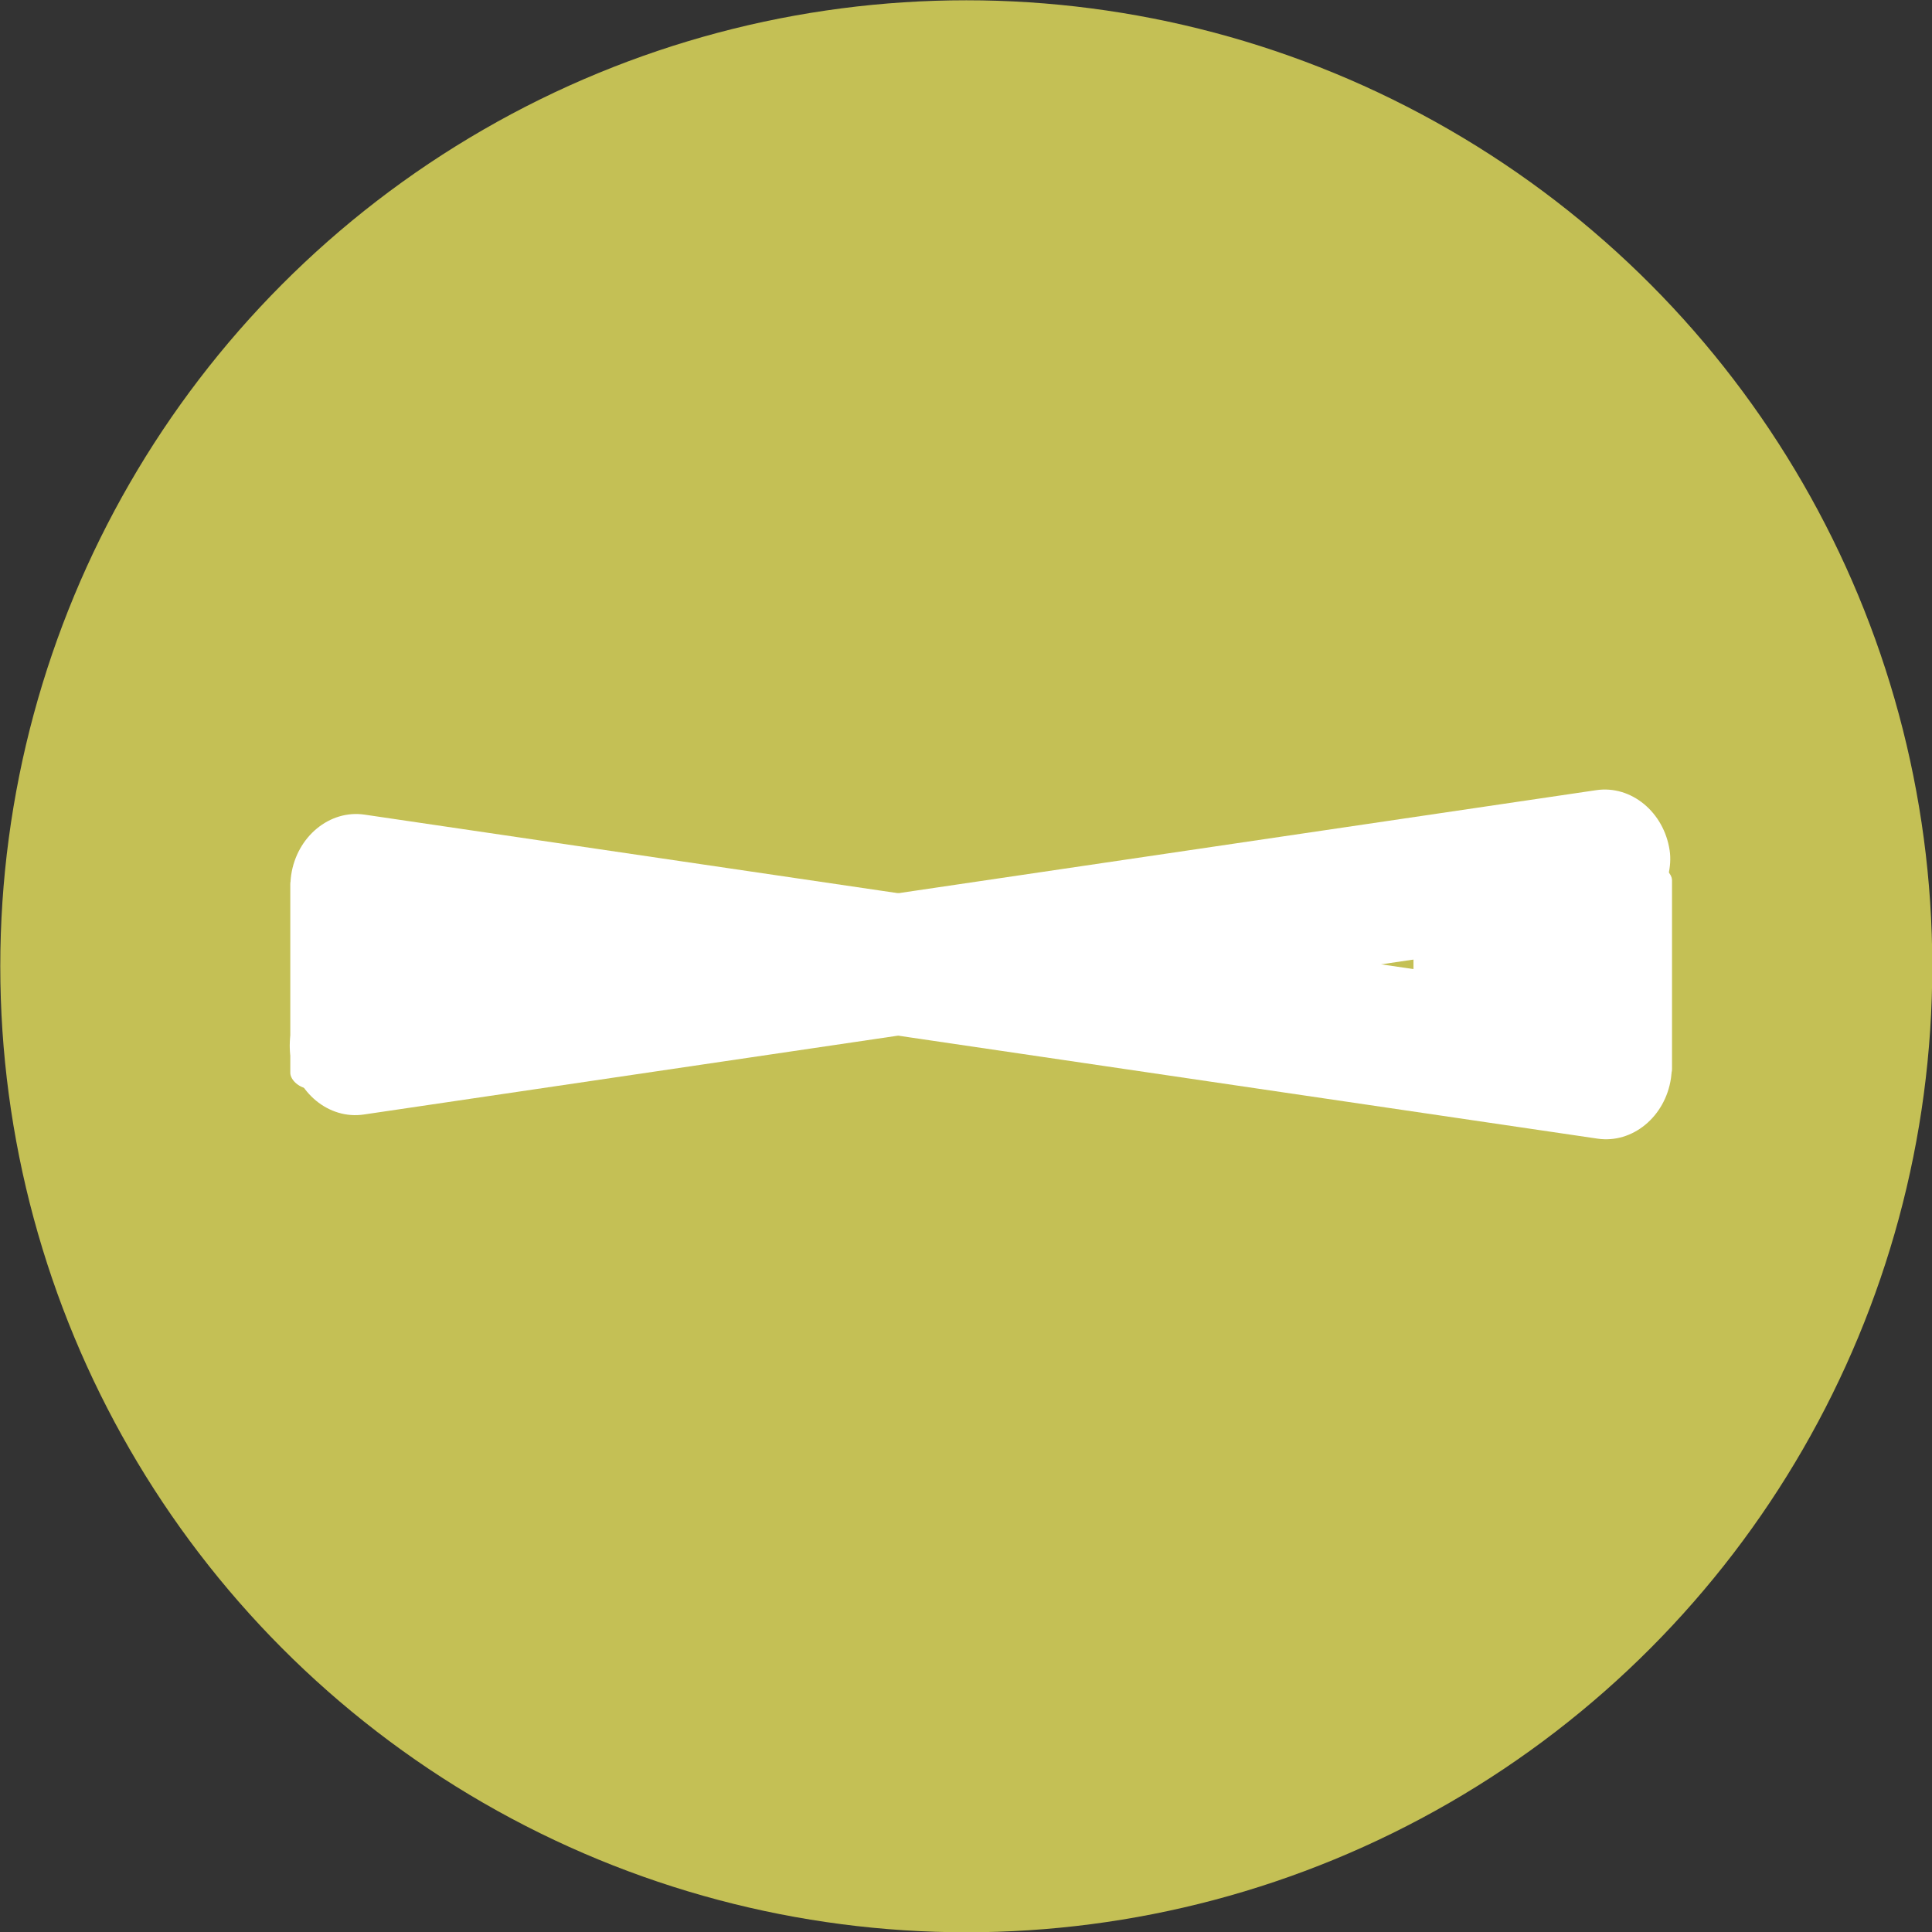<?xml version="1.0" encoding="UTF-8" standalone="no"?>
<!-- Created with Inkscape (http://www.inkscape.org/) -->

<svg
   width="6.876mm"
   height="6.876mm"
   viewBox="0 0 6.876 6.876"
   version="1.1"
   id="svg5"
   xml:space="preserve"
   xmlns="http://www.w3.org/2000/svg"
   xmlns:svg="http://www.w3.org/2000/svg"><rect x="0" y="0" width="6.876" height="6.876" fill="#333333" stroke="none"/><defs
     id="defs2" /><g
     id="layer1"
     transform="translate(-135.125,-84.677)"><g
       id="g1694"
       transform="translate(4.834,-0.815)"><circle
         style="fill:#c4c055;fill-opacity:1;stroke-width:0.265"
         id="path228-6-5-5-2"
         cx="133.73"
         cy="88.931"
         r="3.438" /><g
         id="g776"
         transform="matrix(1.153,0,0,1.153,-20.986,-19.54)"><g
           id="g767"><g
             id="g759"><g
               id="g752"><rect
                 style="fill:#ffffff;stroke-width:0.183"
                 id="rect622"
                 width="4.305"
                 height="0.435"
                 x="144.357"
                 y="73.332"
                 rx="0.197"
                 ry="0.22"
                 transform="rotate(8.377)" /><rect
                 style="fill:#ffffff;stroke-width:0.183"
                 id="rect622-9"
                 width="4.305"
                 height="0.435"
                 x="-121.242"
                 y="112.443"
                 rx="0.197"
                 ry="0.22"
                 transform="matrix(-0.989,0.146,0.146,0.989,0,0)" /><rect
                 style="fill:#ffffff;stroke-width:0.301"
                 id="rect722"
                 width="0.798"
                 height="0.683"
                 x="132.099"
                 y="93.773"
                 ry="0.05"
                 rx="0.065" /><rect
                 style="fill:#ffffff;stroke-width:0.301"
                 id="rect722-1"
                 width="0.798"
                 height="0.683"
                 x="135.566"
                 y="93.762"
                 ry="0.05"
                 rx="0.065" /></g></g></g></g></g></g></svg>
